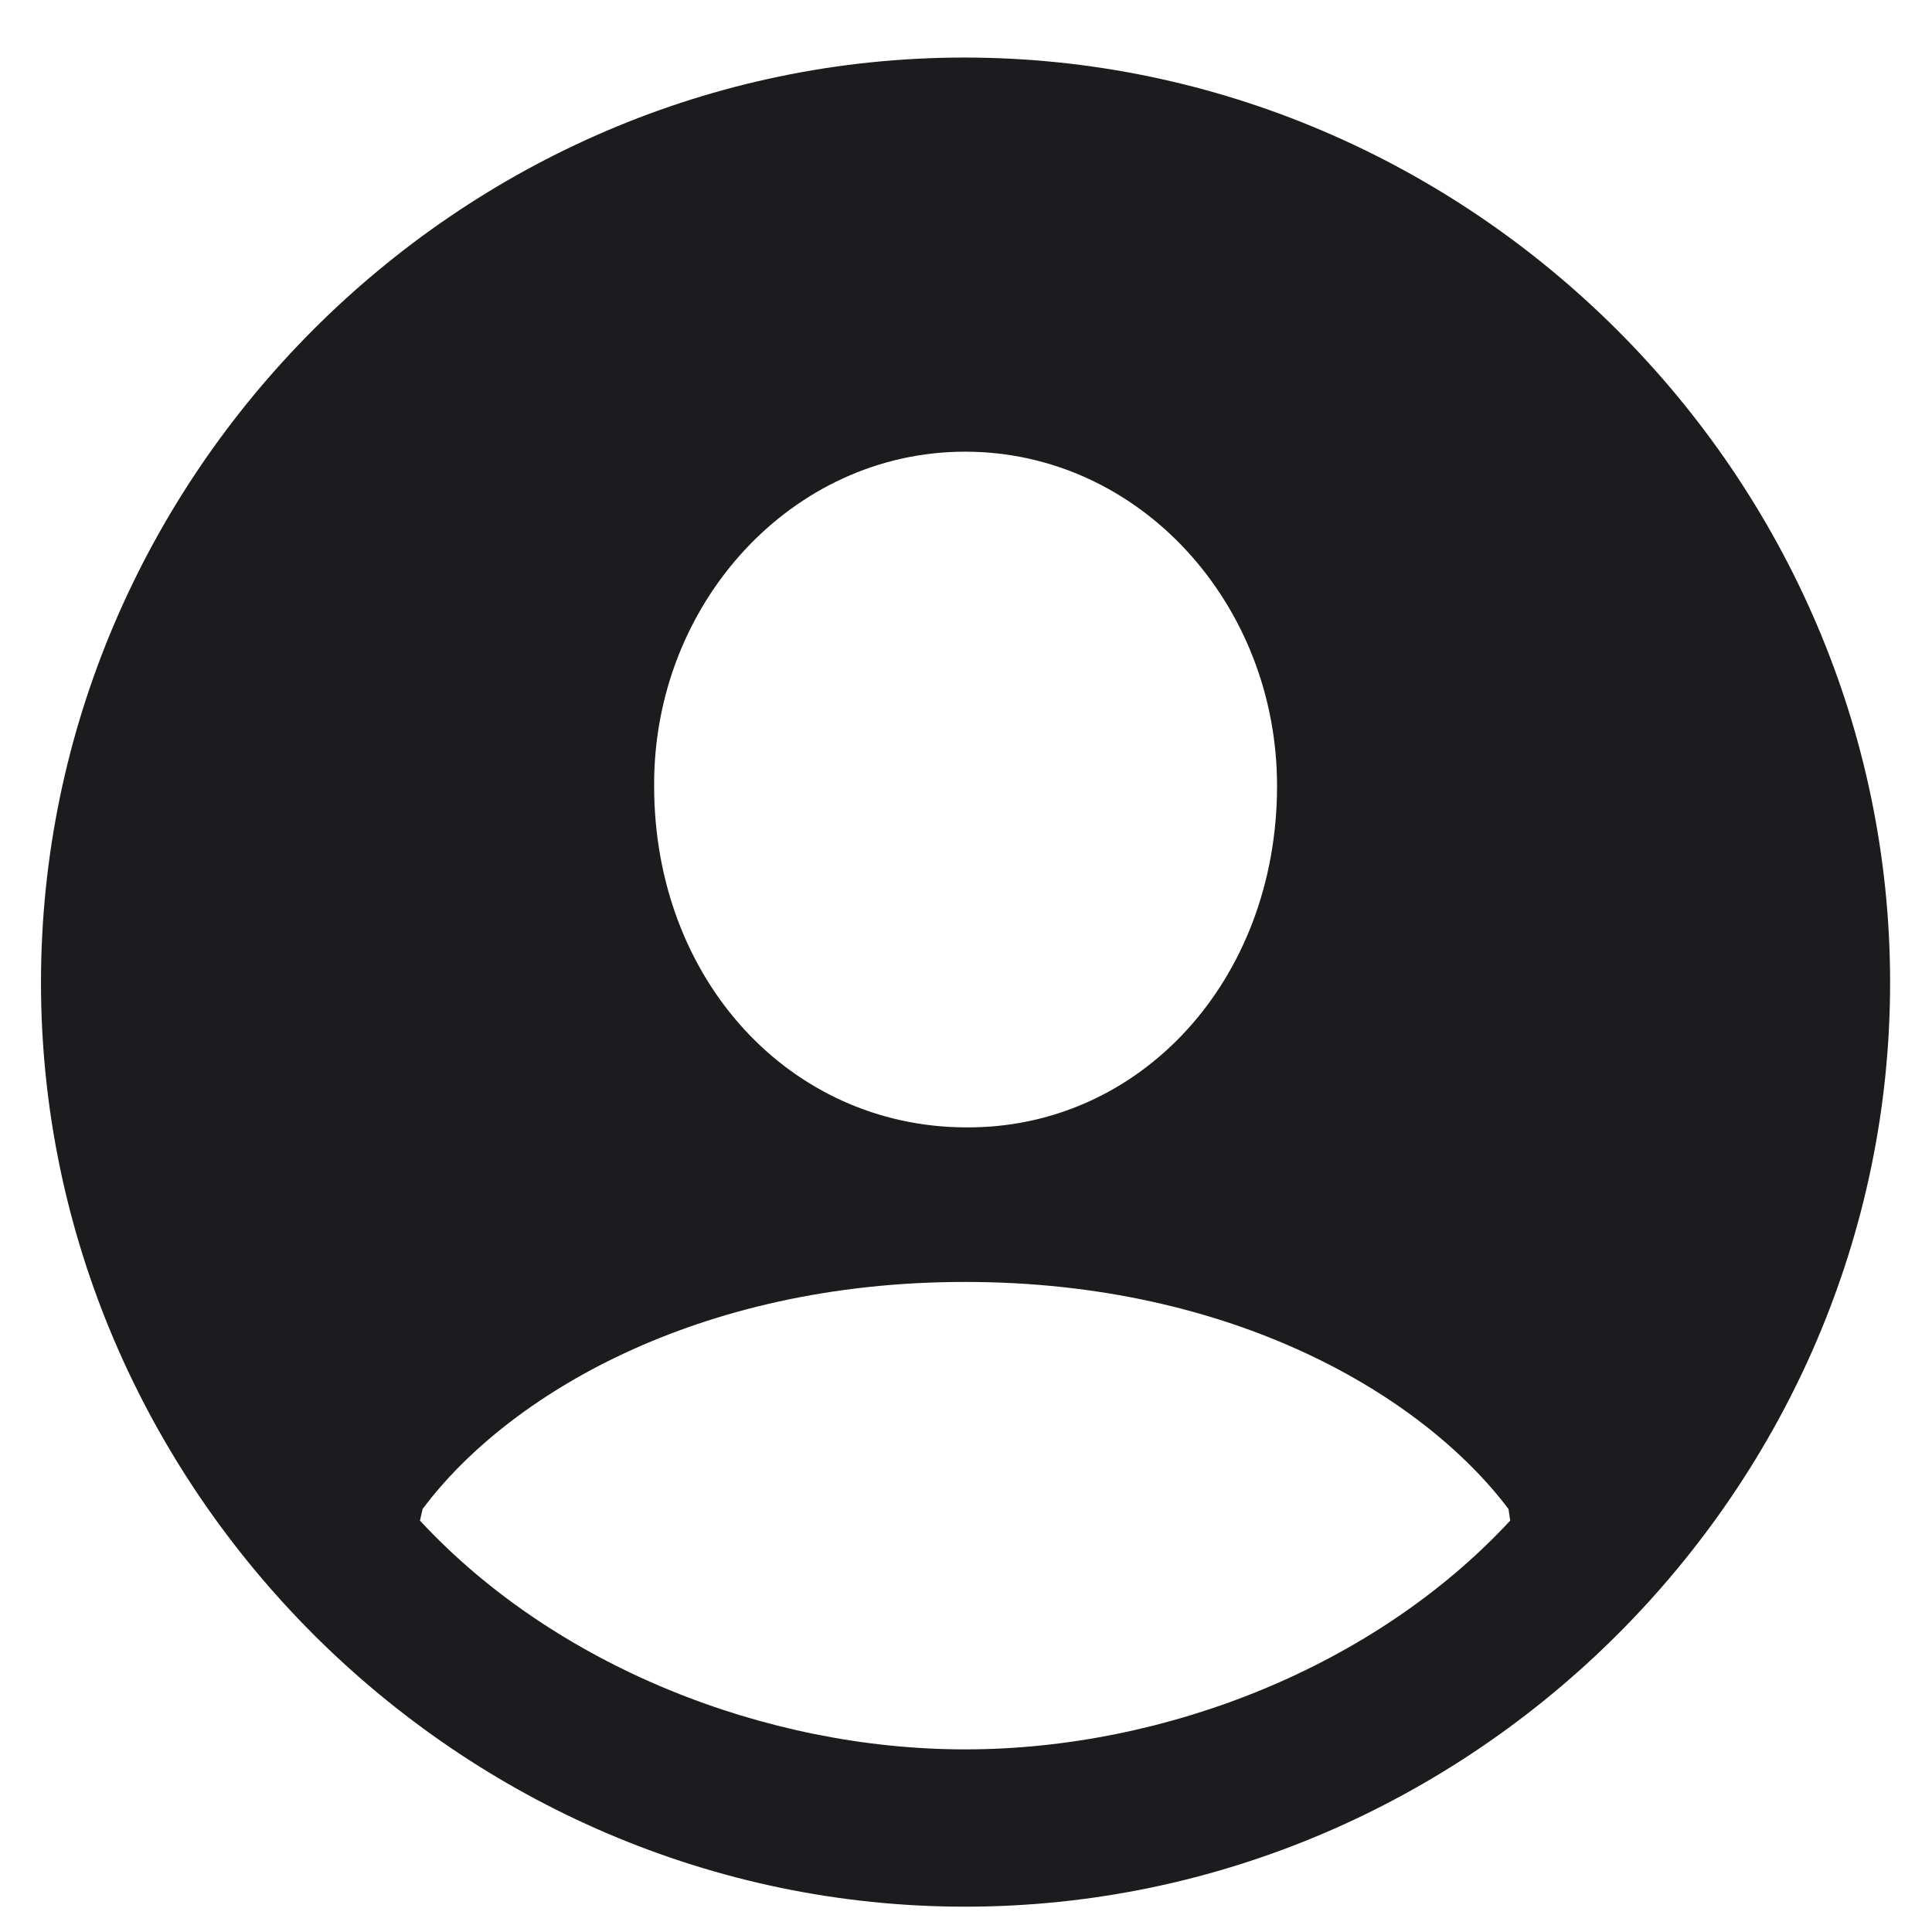 <svg width="19" height="19" viewBox="0 0 19 19" fill="none" xmlns="http://www.w3.org/2000/svg">
<path d="M9.491 18.751C14.475 18.751 18.588 14.638 18.588 9.663C18.588 4.68 14.466 0.566 9.482 0.566C4.508 0.566 0.403 4.68 0.403 9.663C0.403 14.638 4.517 18.751 9.491 18.751ZM9.491 4.442C11.205 4.442 12.559 5.937 12.559 7.729C12.559 9.637 11.214 11.104 9.491 11.087C7.769 11.078 6.433 9.637 6.433 7.729C6.424 5.937 7.786 4.442 9.491 4.442ZM14.835 14.84L14.852 14.954C13.525 16.387 11.46 17.204 9.491 17.204C7.531 17.204 5.457 16.387 4.13 14.954L4.156 14.84C4.982 13.732 6.846 12.607 9.491 12.607C12.137 12.607 14 13.732 14.835 14.84Z" fill="#1C1C1E"/>
</svg>
